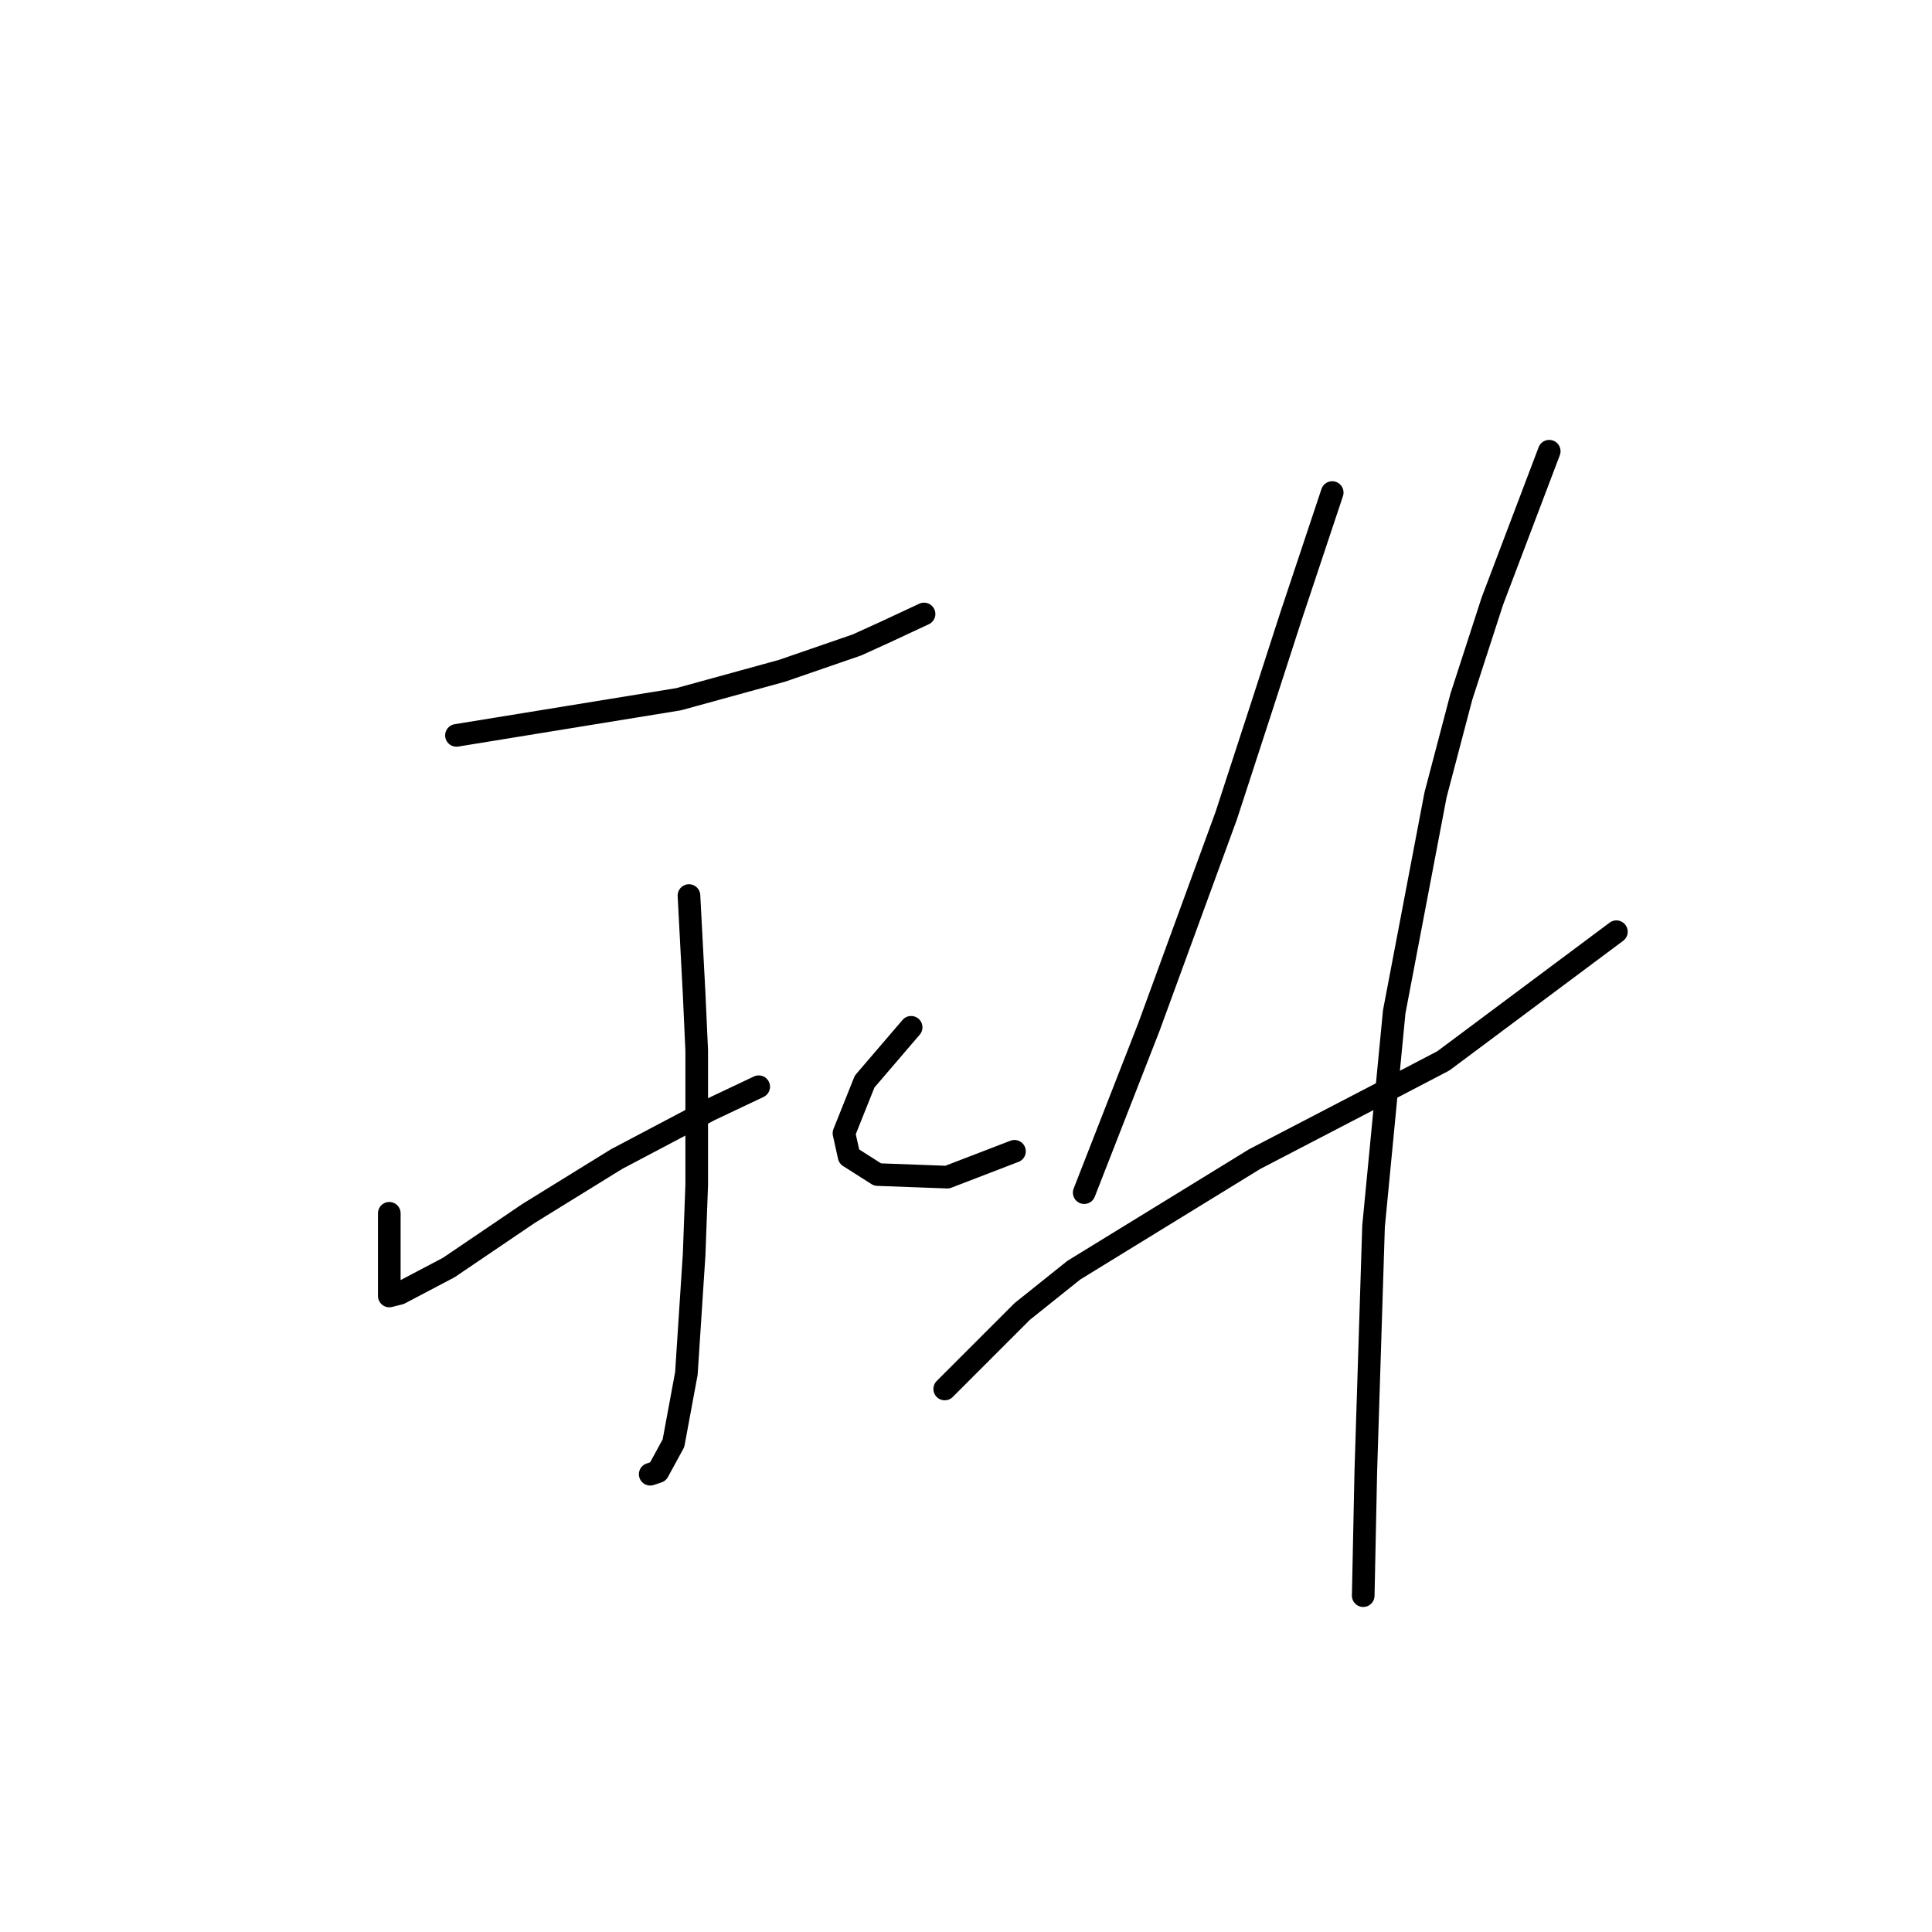 <?xml version="1.0" standalone="no"?>
    <svg width="256" height="256" xmlns="http://www.w3.org/2000/svg" version="1.1">
    <polyline stroke="black" stroke-width="3" stroke-linecap="round" fill="transparent" stroke-linejoin="round" points="60.483 97.442 75.203 95.046 89.922 92.65 103.614 88.885 113.541 85.462 117.307 83.75 122.441 81.354 122.441 81.354 " />
        <polyline stroke="black" stroke-width="3" stroke-linecap="round" fill="transparent" stroke-linejoin="round" points="91.291 118.666 91.633 125.169 91.976 131.673 92.318 139.204 92.318 157.004 91.976 166.246 90.949 181.993 89.237 191.235 87.183 195 86.157 195.343 86.157 195.343 " />
        <polyline stroke="black" stroke-width="3" stroke-linecap="round" fill="transparent" stroke-linejoin="round" points="51.583 160.769 51.583 164.535 51.583 168.3 51.583 170.696 51.583 171.723 52.953 171.381 59.457 167.958 70.068 160.769 81.707 153.581 94.03 147.077 100.533 143.996 100.533 143.996 " />
        <polyline stroke="black" stroke-width="3" stroke-linecap="round" fill="transparent" stroke-linejoin="round" points="120.73 136.123 118.676 138.519 116.622 140.916 114.568 143.312 111.83 150.158 112.514 153.239 116.28 155.635 125.522 155.977 134.422 152.554 134.422 152.554 " />
        <polyline stroke="black" stroke-width="3" stroke-linecap="round" fill="transparent" stroke-linejoin="round" points="176.526 65.266 173.787 73.481 171.049 81.696 167.284 93.335 162.491 108.054 152.222 136.123 143.664 158.031 143.664 158.031 " />
        <polyline stroke="black" stroke-width="3" stroke-linecap="round" fill="transparent" stroke-linejoin="round" points="125.18 184.046 130.314 178.912 135.449 173.777 142.295 168.3 166.257 153.581 183.372 144.681 191.245 140.573 214.18 123.458 214.18 123.458 " />
        <polyline stroke="black" stroke-width="3" stroke-linecap="round" fill="transparent" stroke-linejoin="round" points="205.28 59.789 201.514 69.715 197.749 79.642 193.641 92.308 190.218 105.316 184.741 134.069 182.003 162.481 180.976 195 180.634 211.431 180.634 211.431 " />
        </svg>